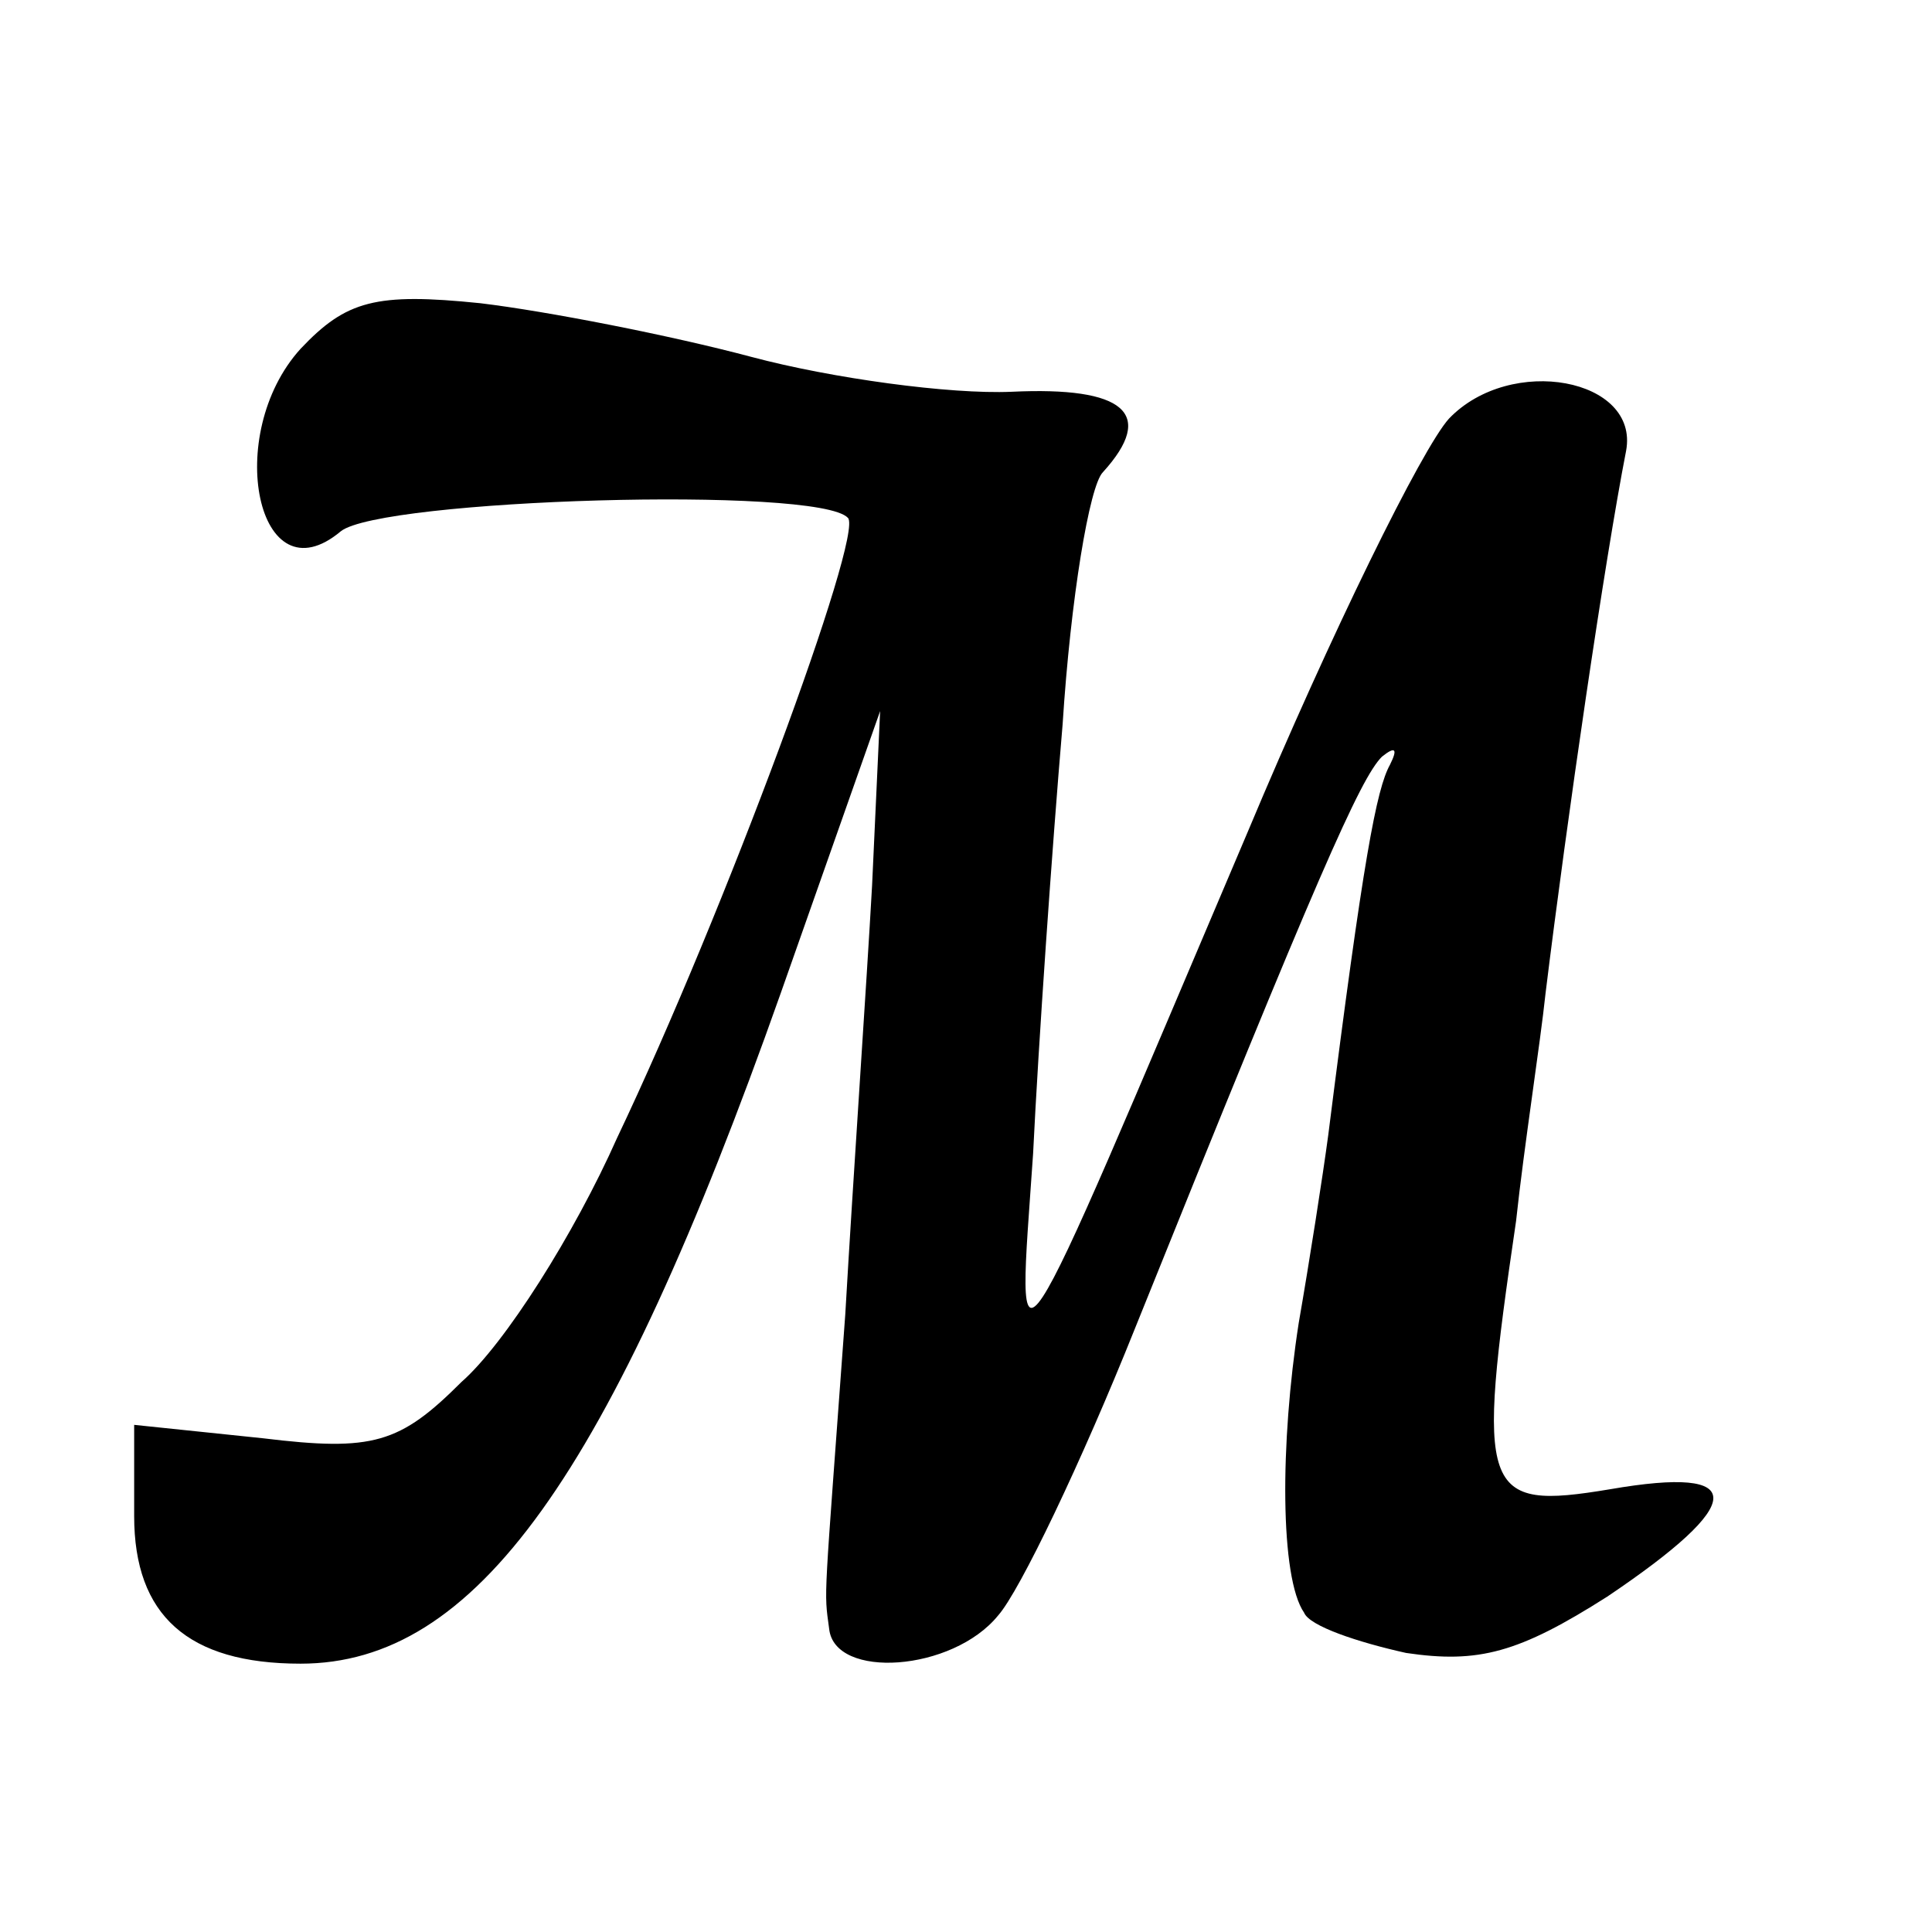 <?xml version="1.0" standalone="no"?>
<!DOCTYPE svg PUBLIC "-//W3C//DTD SVG 20010904//EN"
 "http://www.w3.org/TR/2001/REC-SVG-20010904/DTD/svg10.dtd">
<svg version="1.0" xmlns="http://www.w3.org/2000/svg"
 width="72pt" height="72pt" viewBox="0 0 72 72"
 preserveAspectRatio="xMidYMid meet">
<g transform="translate(0,72) scale(0.1,-0.1)"
fill="#000000" stroke="none">
<path d="M112 590 c-29 -32 -16 -94 15 -68 15 12 178 17 189 5 6 -6 -46 -147
-86 -231 -16 -36 -42 -77 -58 -91 -23 -23 -33 -26 -74 -21 l-48 5 0 -34 c0
-37 20 -55 62 -55 65 0 115 69 179 250 l37 105 -3 -65 c-2 -36 -7 -108 -10
-160 -8 -110 -8 -102 -6 -117 2 -19 46 -16 63 5 8 9 31 57 51 107 68 169 84
205 92 213 5 4 6 3 3 -3 -5 -9 -10 -35 -23 -138 -2 -15 -7 -47 -11 -70 -7 -45
-7 -95 2 -108 2 -5 20 -11 38 -15 27 -4 42 0 75 21 52 35 53 49 1 40 -48 -8
-50 -2 -35 100 3 28 9 66 11 85 8 65 22 161 30 202 5 27 -43 36 -66 12 -10
-11 -44 -80 -75 -154 -91 -214 -86 -208 -80 -120 2 41 7 113 11 160 3 47 10
89 15 94 20 22 8 32 -34 30 -23 -1 -67 5 -97 13 -30 8 -76 17 -101 20 -39 4
-50 1 -67 -17z"/>
</g>
</svg>

